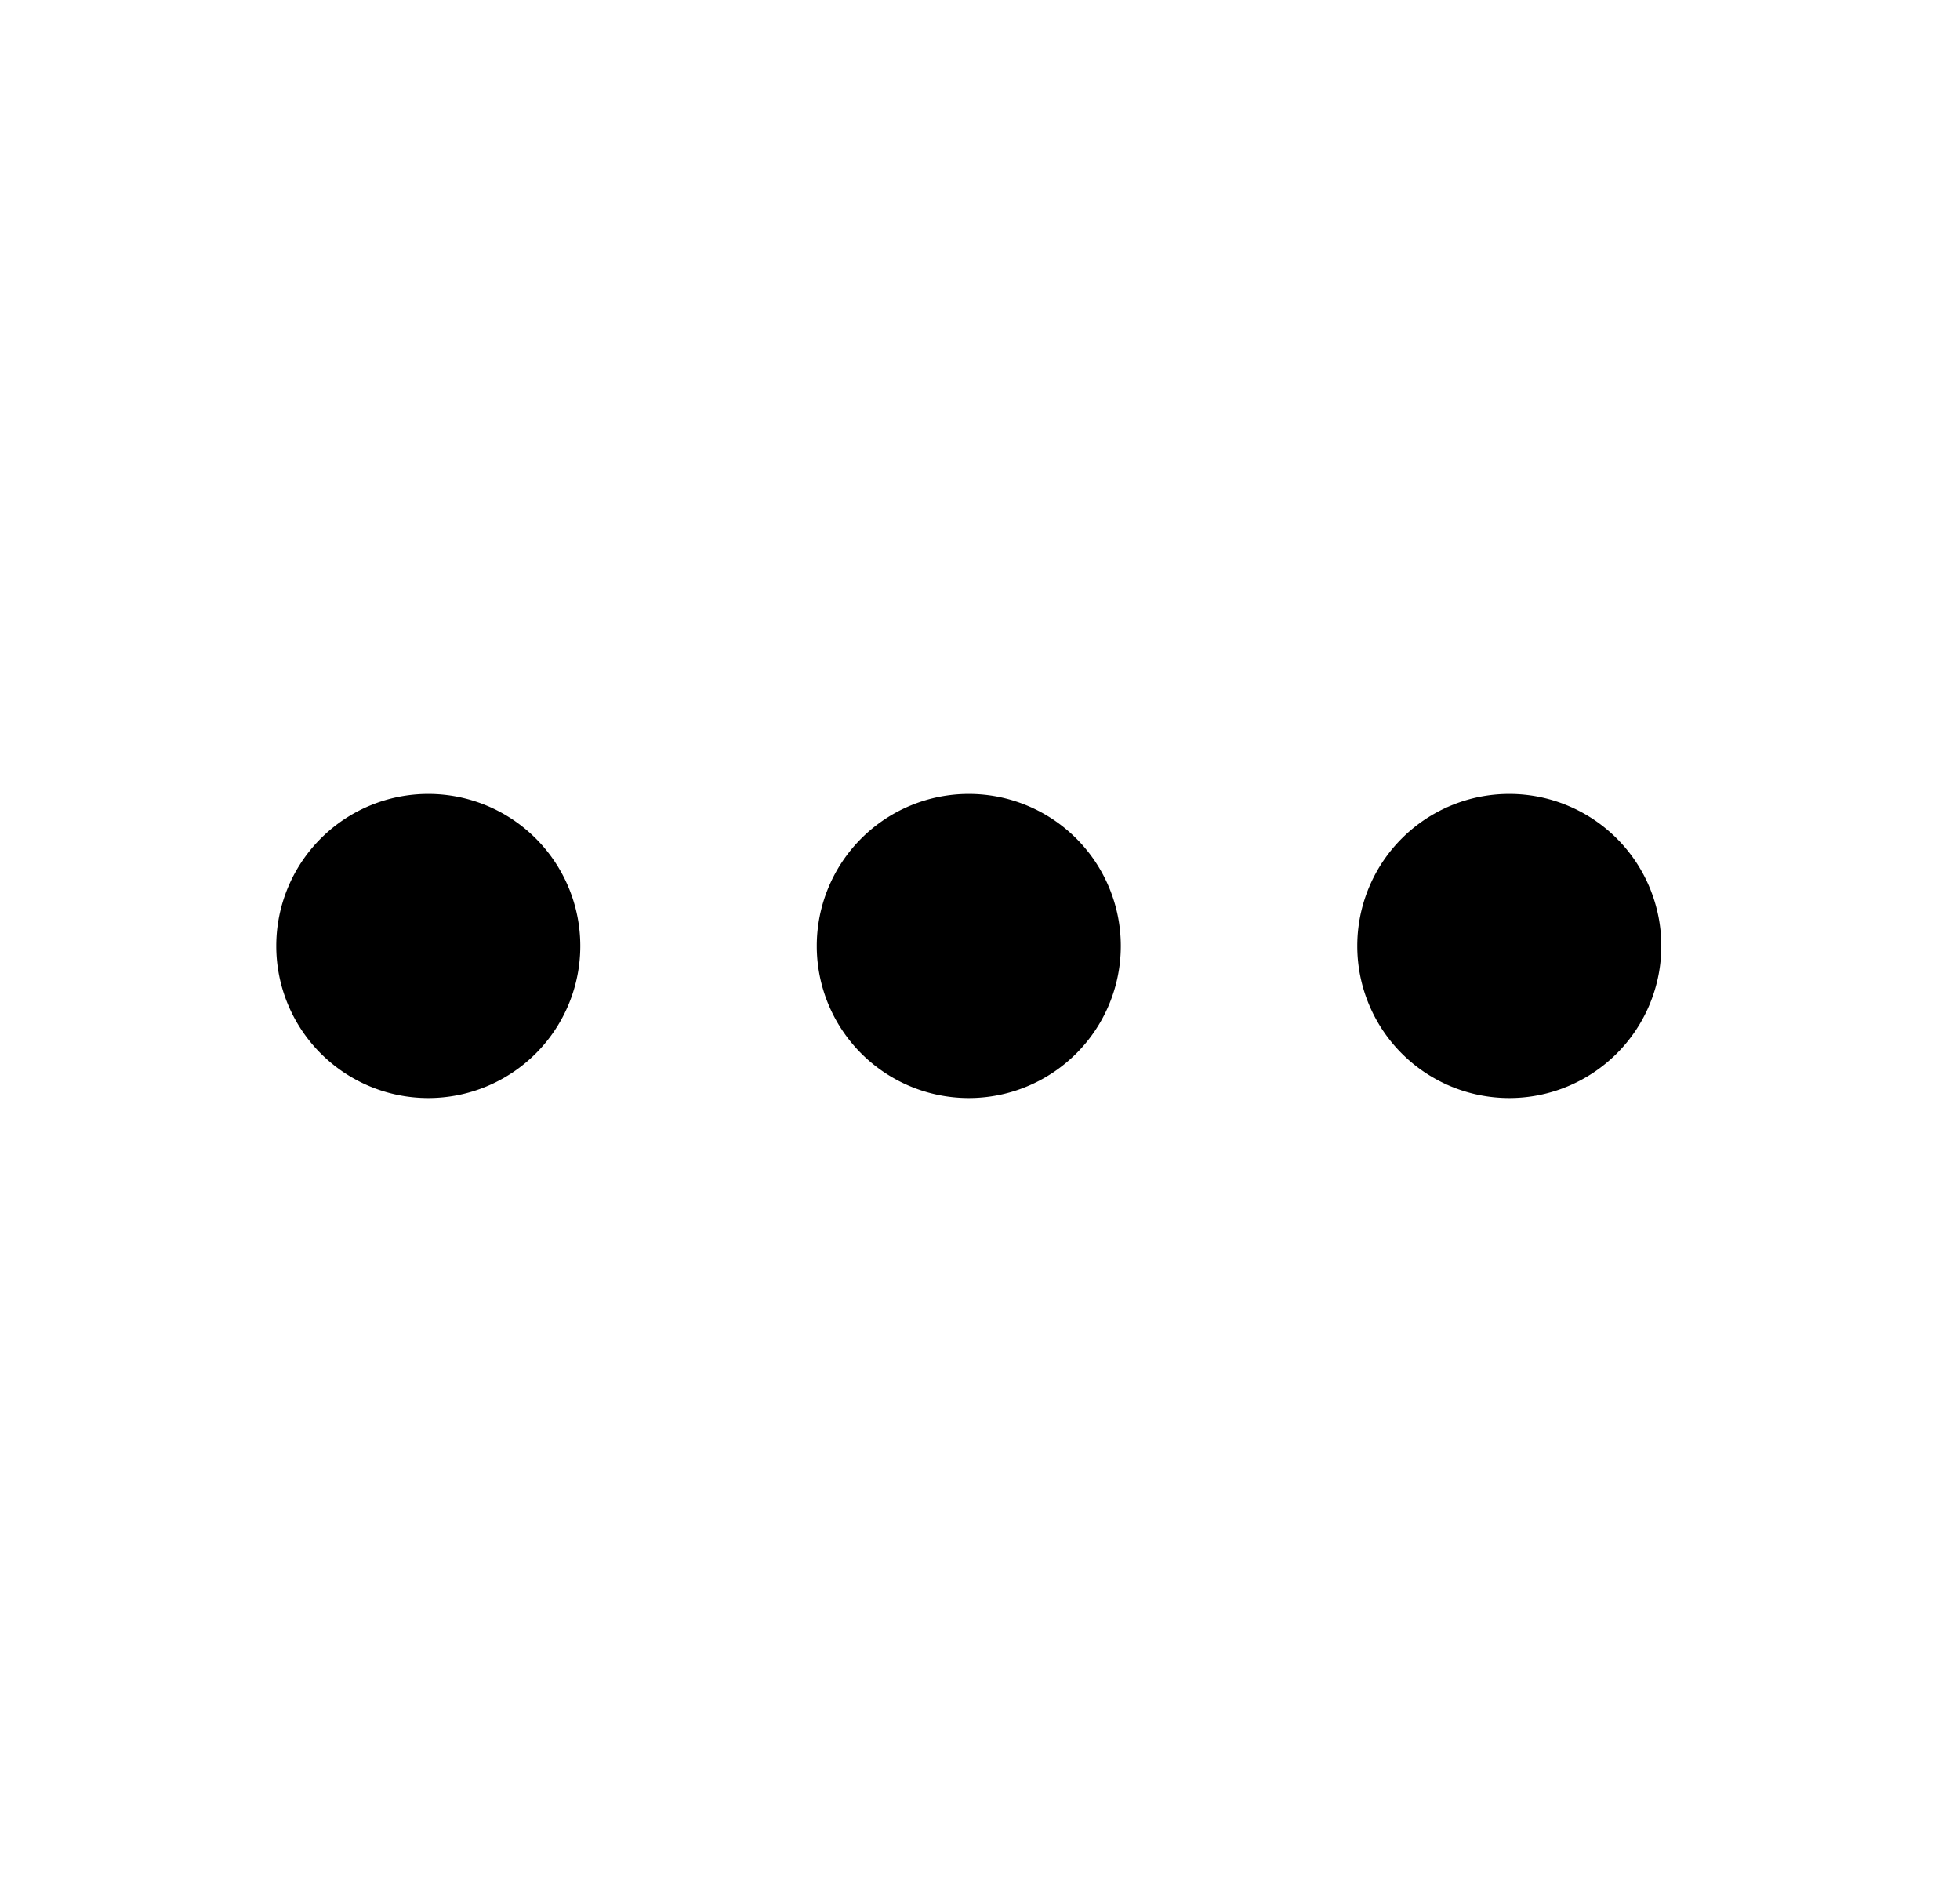 <svg xmlns="http://www.w3.org/2000/svg" xmlns:xlink="http://www.w3.org/1999/xlink" width="29.01" height="28" viewBox="0 0 29 28"><g fill="none"><path d="M8.584 14a2.25 2.25 0 1 1-4.5 0a2.25 2.25 0 0 1 4.5 0z" fill="currentColor"/><path d="M16.584 14a2.25 2.25 0 1 1-4.5 0a2.25 2.25 0 0 1 4.5 0z" fill="currentColor"/><path d="M22.334 16.25a2.25 2.25 0 1 0 0-4.5a2.25 2.25 0 0 0 0 4.5z" fill="currentColor"/></g></svg>
